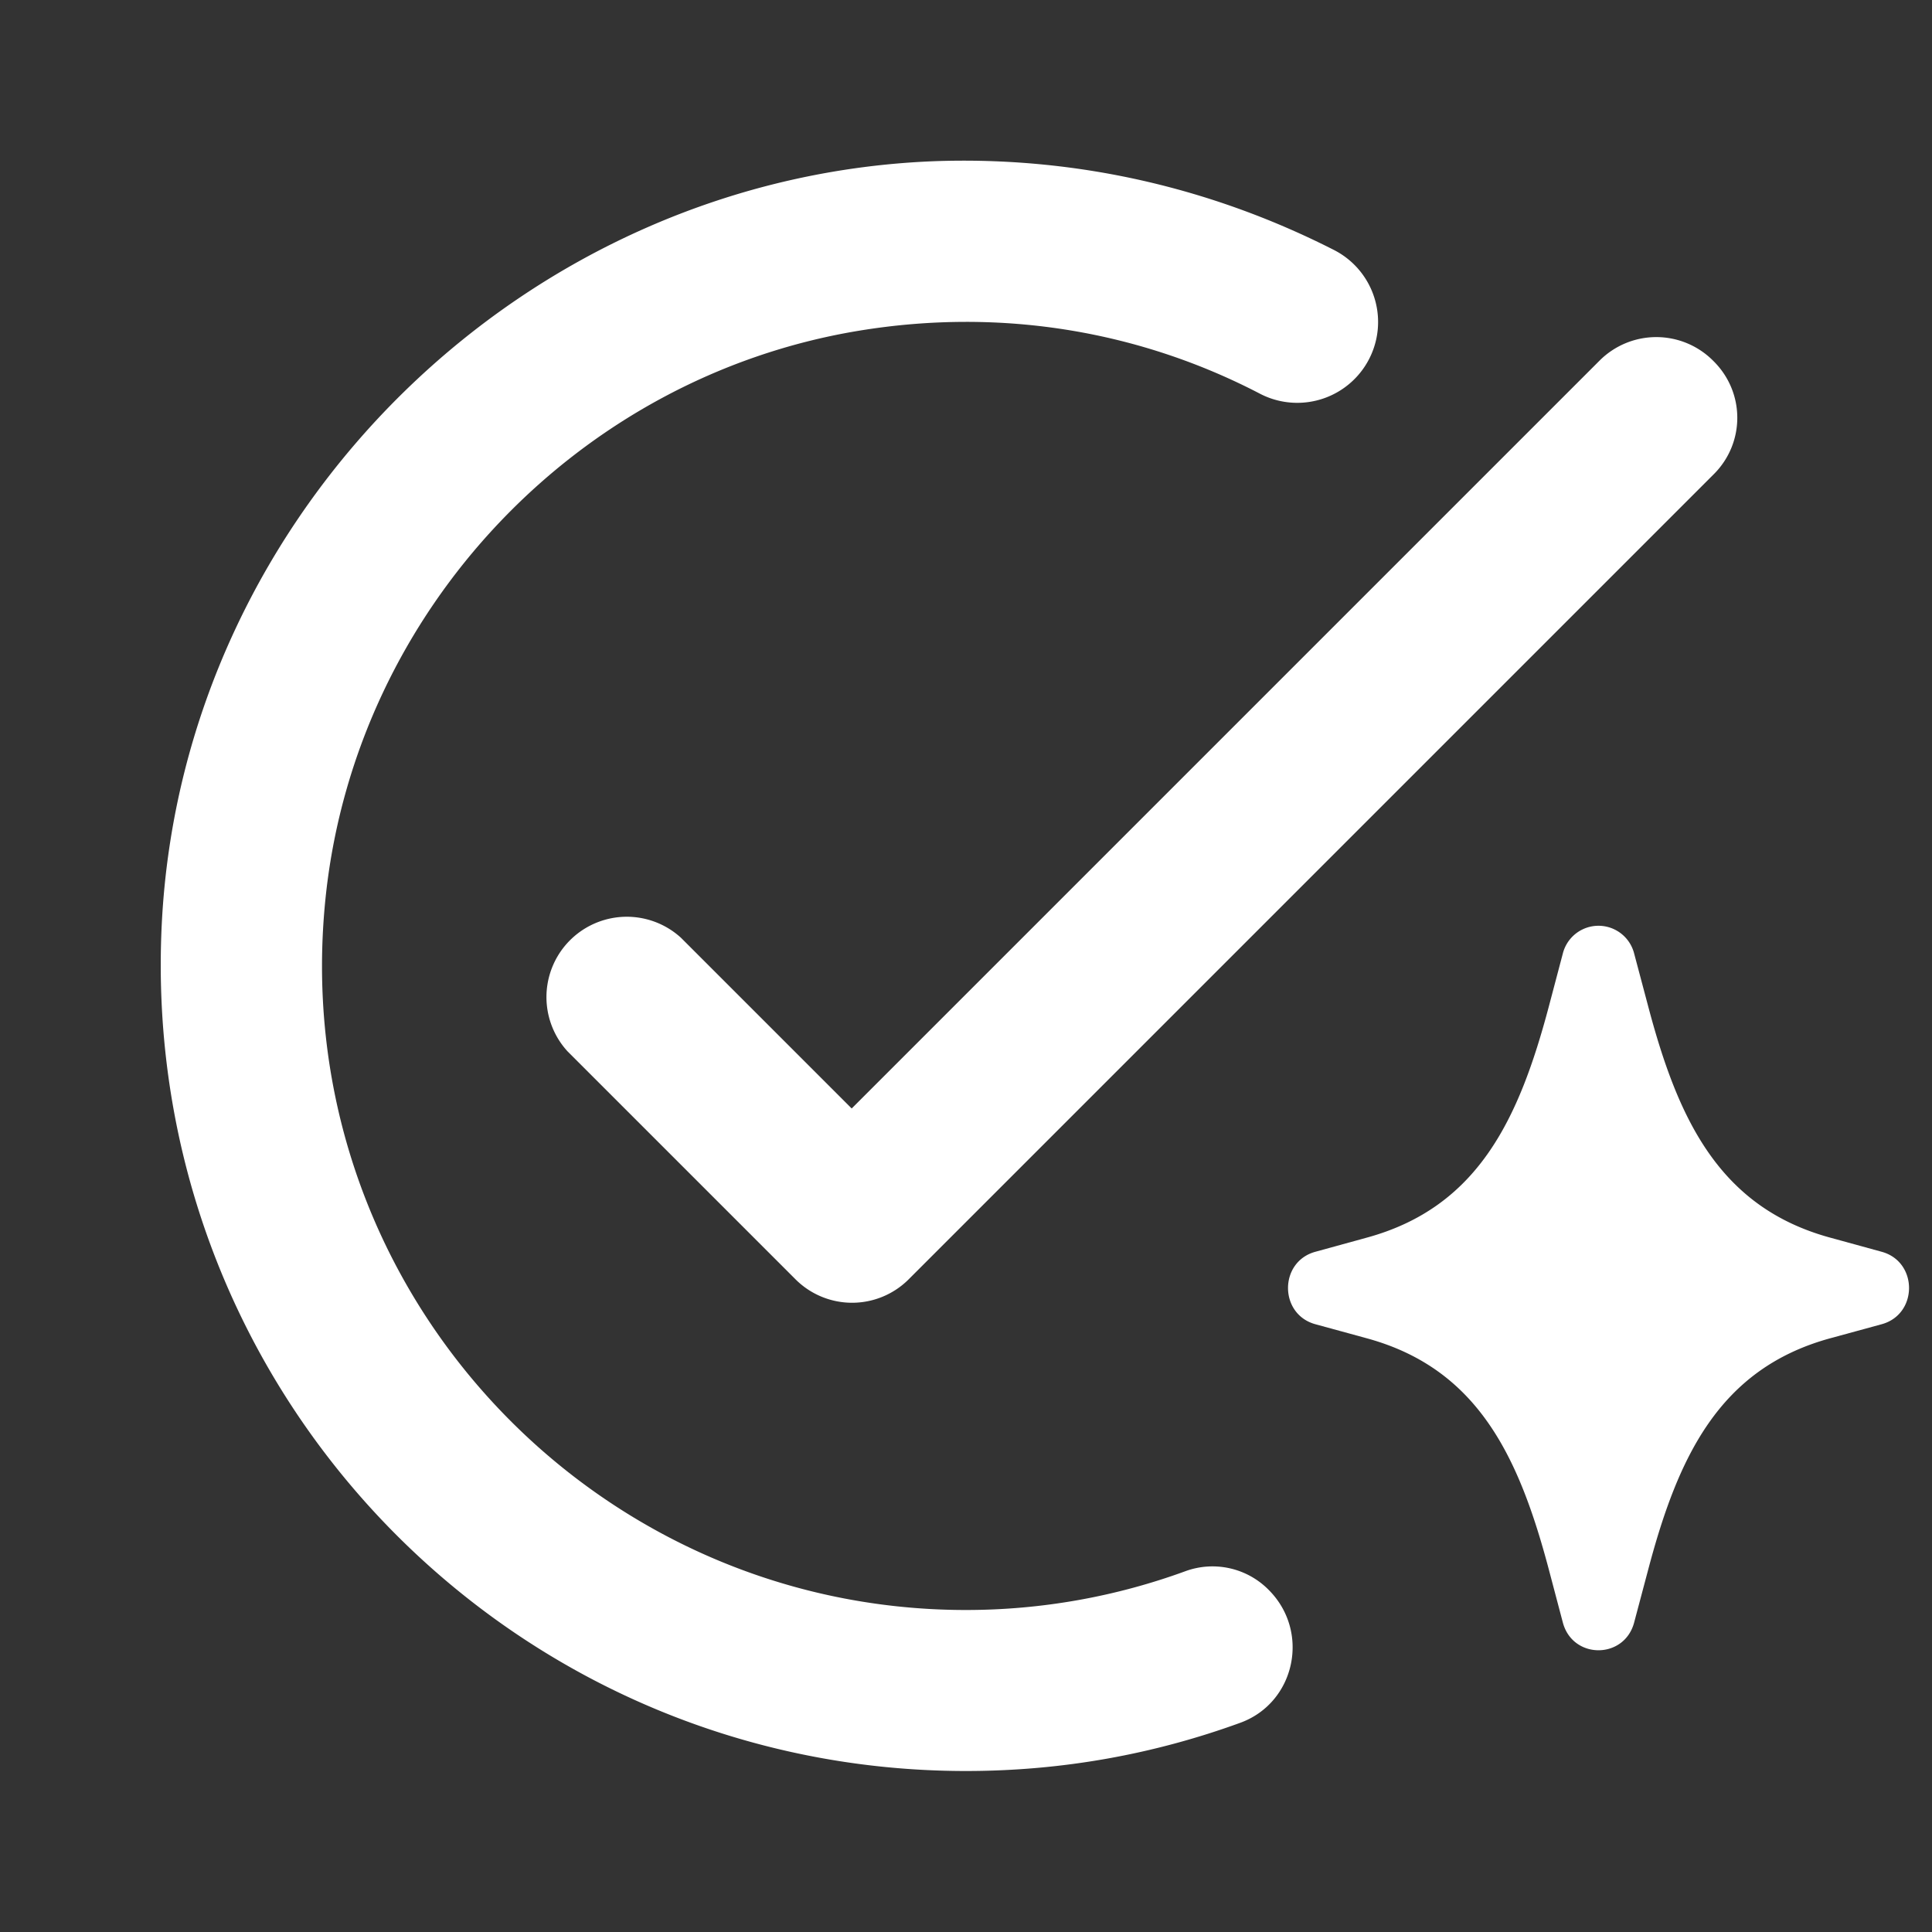<?xml version="1.0" encoding="utf-8"?>
<svg fill="#FFFFFF" viewBox="0 0 24 24" xmlns="http://www.w3.org/2000/svg">
<rect x="0" y="0" width="24" height="24" fill="#333333" stroke="none"/>
<path _ngcontent-ng-c1909134112="" d="m21.29 5.89-10 10a.994.994 0 0 1-1.41 0l-2.83-2.83a.998.998 0 0 1 1.41-1.41l2.12 2.12 9.29-9.29a.996.996 0 0 1 1.41 0c.4.39.4 1.02.01 1.41ZM12 20c-4.71 0-8.48-4.09-7.95-8.9.39-3.52 3.12-6.41 6.61-6.99 1.81-.3 3.53.02 4.99.78a1.004 1.004 0 0 0 .93-1.78c-1.47-.75-3.13-1.16-4.9-1.11-5.14.16-9.41 4.34-9.67 9.47C1.72 17.24 6.3 22 12 22c1.2 0 2.34-.21 3.41-.6.68-.25.87-1.13.35-1.65a.98.98 0 0 0-1.04-.23c-.85.31-1.77.48-2.72.48Z" fill="#FFFFFF" style="color: inherit"/>
<path _ngcontent-ng-c1909134112="" clip-rule="evenodd" d="M20.3 11.845a.457.457 0 0 0-.886 0l-.172.651c-.372 1.404-.88 2.5-2.262 2.878l-.64.176c-.453.124-.453.776 0 .9l.64.175c1.382.378 1.89 1.475 2.262 2.879l.172.651c.122.46.764.46.886 0l.173-.651c.371-1.404.88-2.5 2.261-2.879l.641-.175c.453-.124.453-.776 0-.9l-.641-.176c-1.381-.378-1.89-1.474-2.261-2.878l-.173-.651Z" fill="#FFFFFF" fill-rule="evenodd" style="color: inherit"/>
</svg>